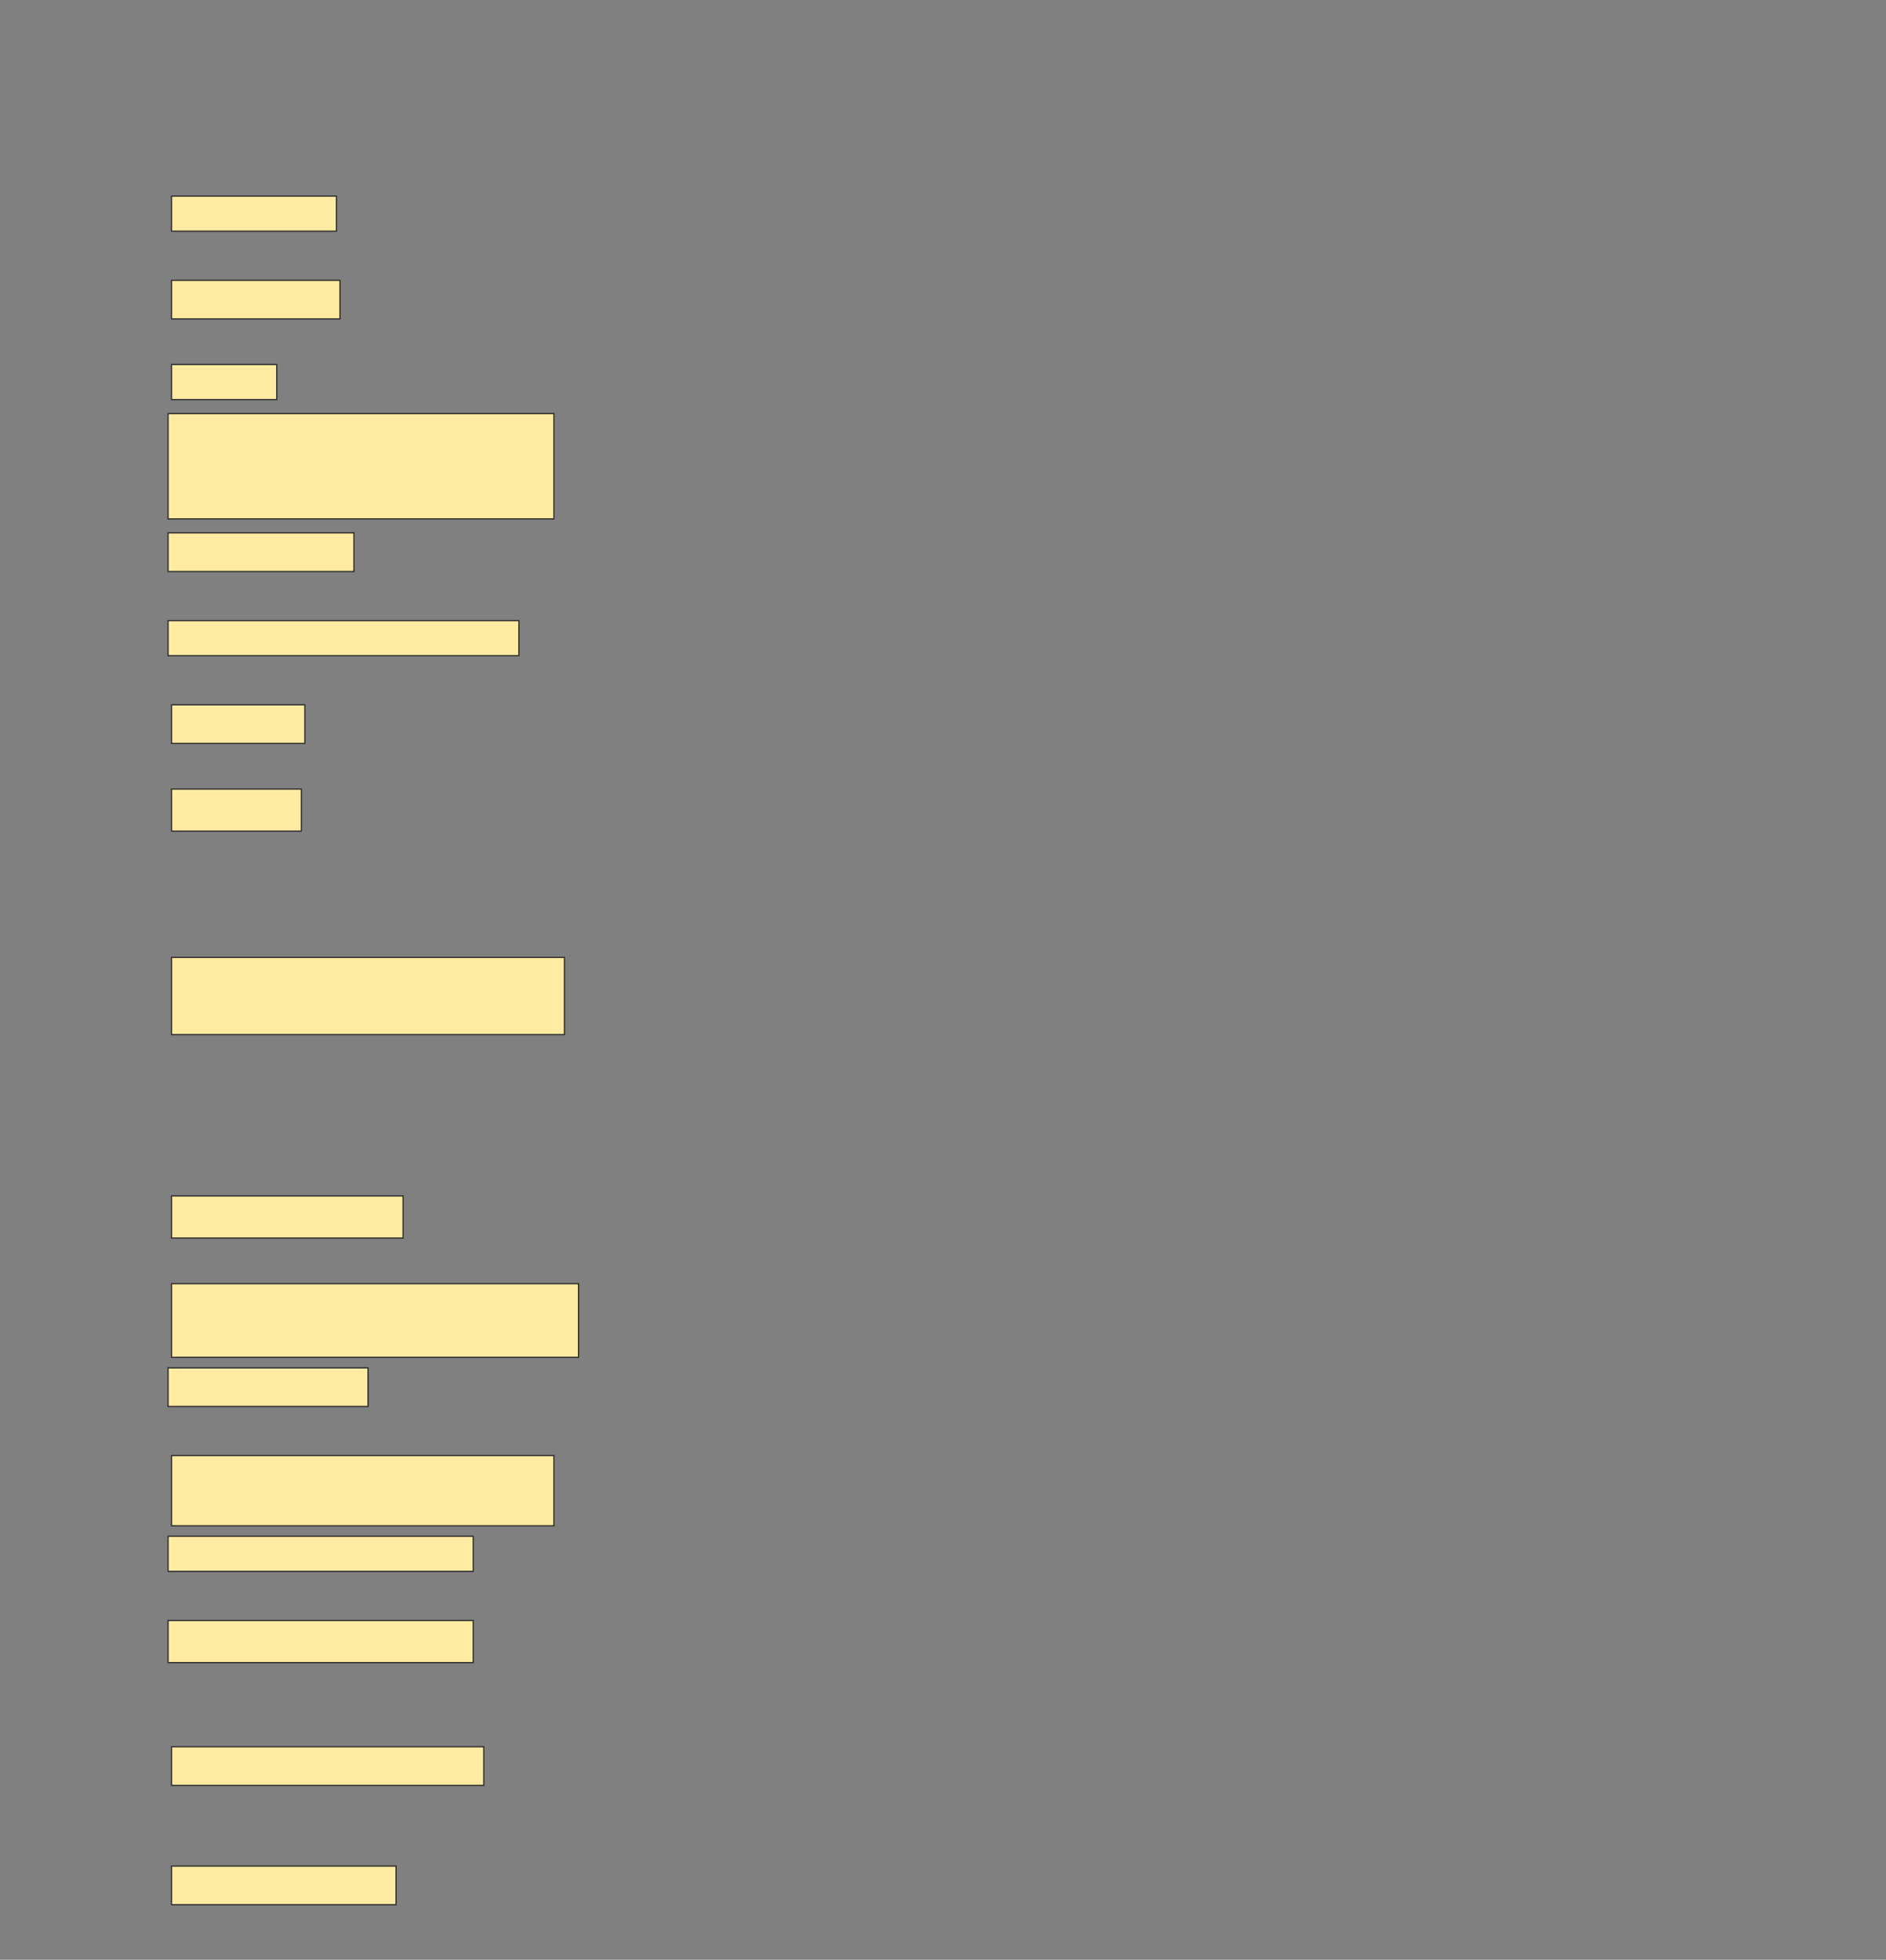 <svg height="1596" width="1536" xmlns="http://www.w3.org/2000/svg">
 <rect width="100%" height="100%" fill="#808080" stroke="none"/>
 <!-- Created with Image Occlusion Enhanced -->
 <g>
  <title>Labels</title>
 </g>
 <g>
  <title>Masks</title>
  <rect fill="#FFEBA2" height="28.571" id="329e1c8ec97b499996d5ff6e3ec3a955-ao-1" stroke="#2D2D2D" width="134.286" x="139.714" y="159.714"/>
  <rect fill="#FFEBA2" height="31.429" id="329e1c8ec97b499996d5ff6e3ec3a955-ao-2" stroke="#2D2D2D" width="137.143" x="139.714" y="228.286"/>
  <rect fill="#FFEBA2" height="28.571" id="329e1c8ec97b499996d5ff6e3ec3a955-ao-3" stroke="#2D2D2D" width="85.714" x="139.714" y="296.857"/>
  <rect fill="#FFEBA2" height="85.714" id="329e1c8ec97b499996d5ff6e3ec3a955-ao-4" stroke="#2D2D2D" stroke-dasharray="null" stroke-linecap="null" stroke-linejoin="null" width="314.286" x="136.857" y="336.857"/>
  <rect fill="#FFEBA2" height="31.429" id="329e1c8ec97b499996d5ff6e3ec3a955-ao-5" stroke="#2D2D2D" stroke-dasharray="null" stroke-linecap="null" stroke-linejoin="null" width="151.429" x="136.857" y="434"/>
  <rect fill="#FFEBA2" height="28.571" id="329e1c8ec97b499996d5ff6e3ec3a955-ao-6" stroke="#2D2D2D" stroke-dasharray="null" stroke-linecap="null" stroke-linejoin="null" width="285.714" x="136.857" y="505.429"/>
  <rect fill="#FFEBA2" height="31.429" id="329e1c8ec97b499996d5ff6e3ec3a955-ao-7" stroke="#2D2D2D" stroke-dasharray="null" stroke-linecap="null" stroke-linejoin="null" width="108.571" x="139.714" y="574"/>
  <rect fill="#FFEBA2" height="34.286" id="329e1c8ec97b499996d5ff6e3ec3a955-ao-8" stroke="#2D2D2D" stroke-dasharray="null" stroke-linecap="null" stroke-linejoin="null" width="105.714" x="139.714" y="642.572"/>
  <rect fill="#FFEBA2" height="62.857" id="329e1c8ec97b499996d5ff6e3ec3a955-ao-9" stroke="#2D2D2D" stroke-dasharray="null" stroke-linecap="null" stroke-linejoin="null" width="320" x="139.714" y="779.714"/>
  
  <rect fill="#FFEBA2" height="34.286" id="329e1c8ec97b499996d5ff6e3ec3a955-ao-11" stroke="#2D2D2D" stroke-dasharray="null" stroke-linecap="null" stroke-linejoin="null" width="188.571" x="139.714" y="974"/>
  <rect fill="#FFEBA2" height="60" id="329e1c8ec97b499996d5ff6e3ec3a955-ao-12" stroke="#2D2D2D" stroke-dasharray="null" stroke-linecap="null" stroke-linejoin="null" width="331.429" x="139.714" y="1045.429"/>
  <rect fill="#FFEBA2" height="31.429" id="329e1c8ec97b499996d5ff6e3ec3a955-ao-13" stroke="#2D2D2D" stroke-dasharray="null" stroke-linecap="null" stroke-linejoin="null" width="162.857" x="136.857" y="1114"/>
  <rect fill="#FFEBA2" height="57.143" id="329e1c8ec97b499996d5ff6e3ec3a955-ao-14" stroke="#2D2D2D" stroke-dasharray="null" stroke-linecap="null" stroke-linejoin="null" width="311.429" x="139.714" y="1185.429"/>
  <rect fill="#FFEBA2" height="28.571" id="329e1c8ec97b499996d5ff6e3ec3a955-ao-15" stroke="#2D2D2D" stroke-dasharray="null" stroke-linecap="null" stroke-linejoin="null" width="248.571" x="136.857" y="1251.143"/>
  <rect fill="#FFEBA2" height="34.286" id="329e1c8ec97b499996d5ff6e3ec3a955-ao-16" stroke="#2D2D2D" stroke-dasharray="null" stroke-linecap="null" stroke-linejoin="null" width="248.571" x="136.857" y="1319.714"/>
  <rect fill="#FFEBA2" height="31.429" id="329e1c8ec97b499996d5ff6e3ec3a955-ao-17" stroke="#2D2D2D" stroke-dasharray="null" stroke-linecap="null" stroke-linejoin="null" width="254.286" x="139.714" y="1422.572"/>
  <rect fill="#FFEBA2" height="31.429" id="329e1c8ec97b499996d5ff6e3ec3a955-ao-18" stroke="#2D2D2D" stroke-dasharray="null" stroke-linecap="null" stroke-linejoin="null" width="182.857" x="139.714" y="1519.714"/>
 </g>
</svg>